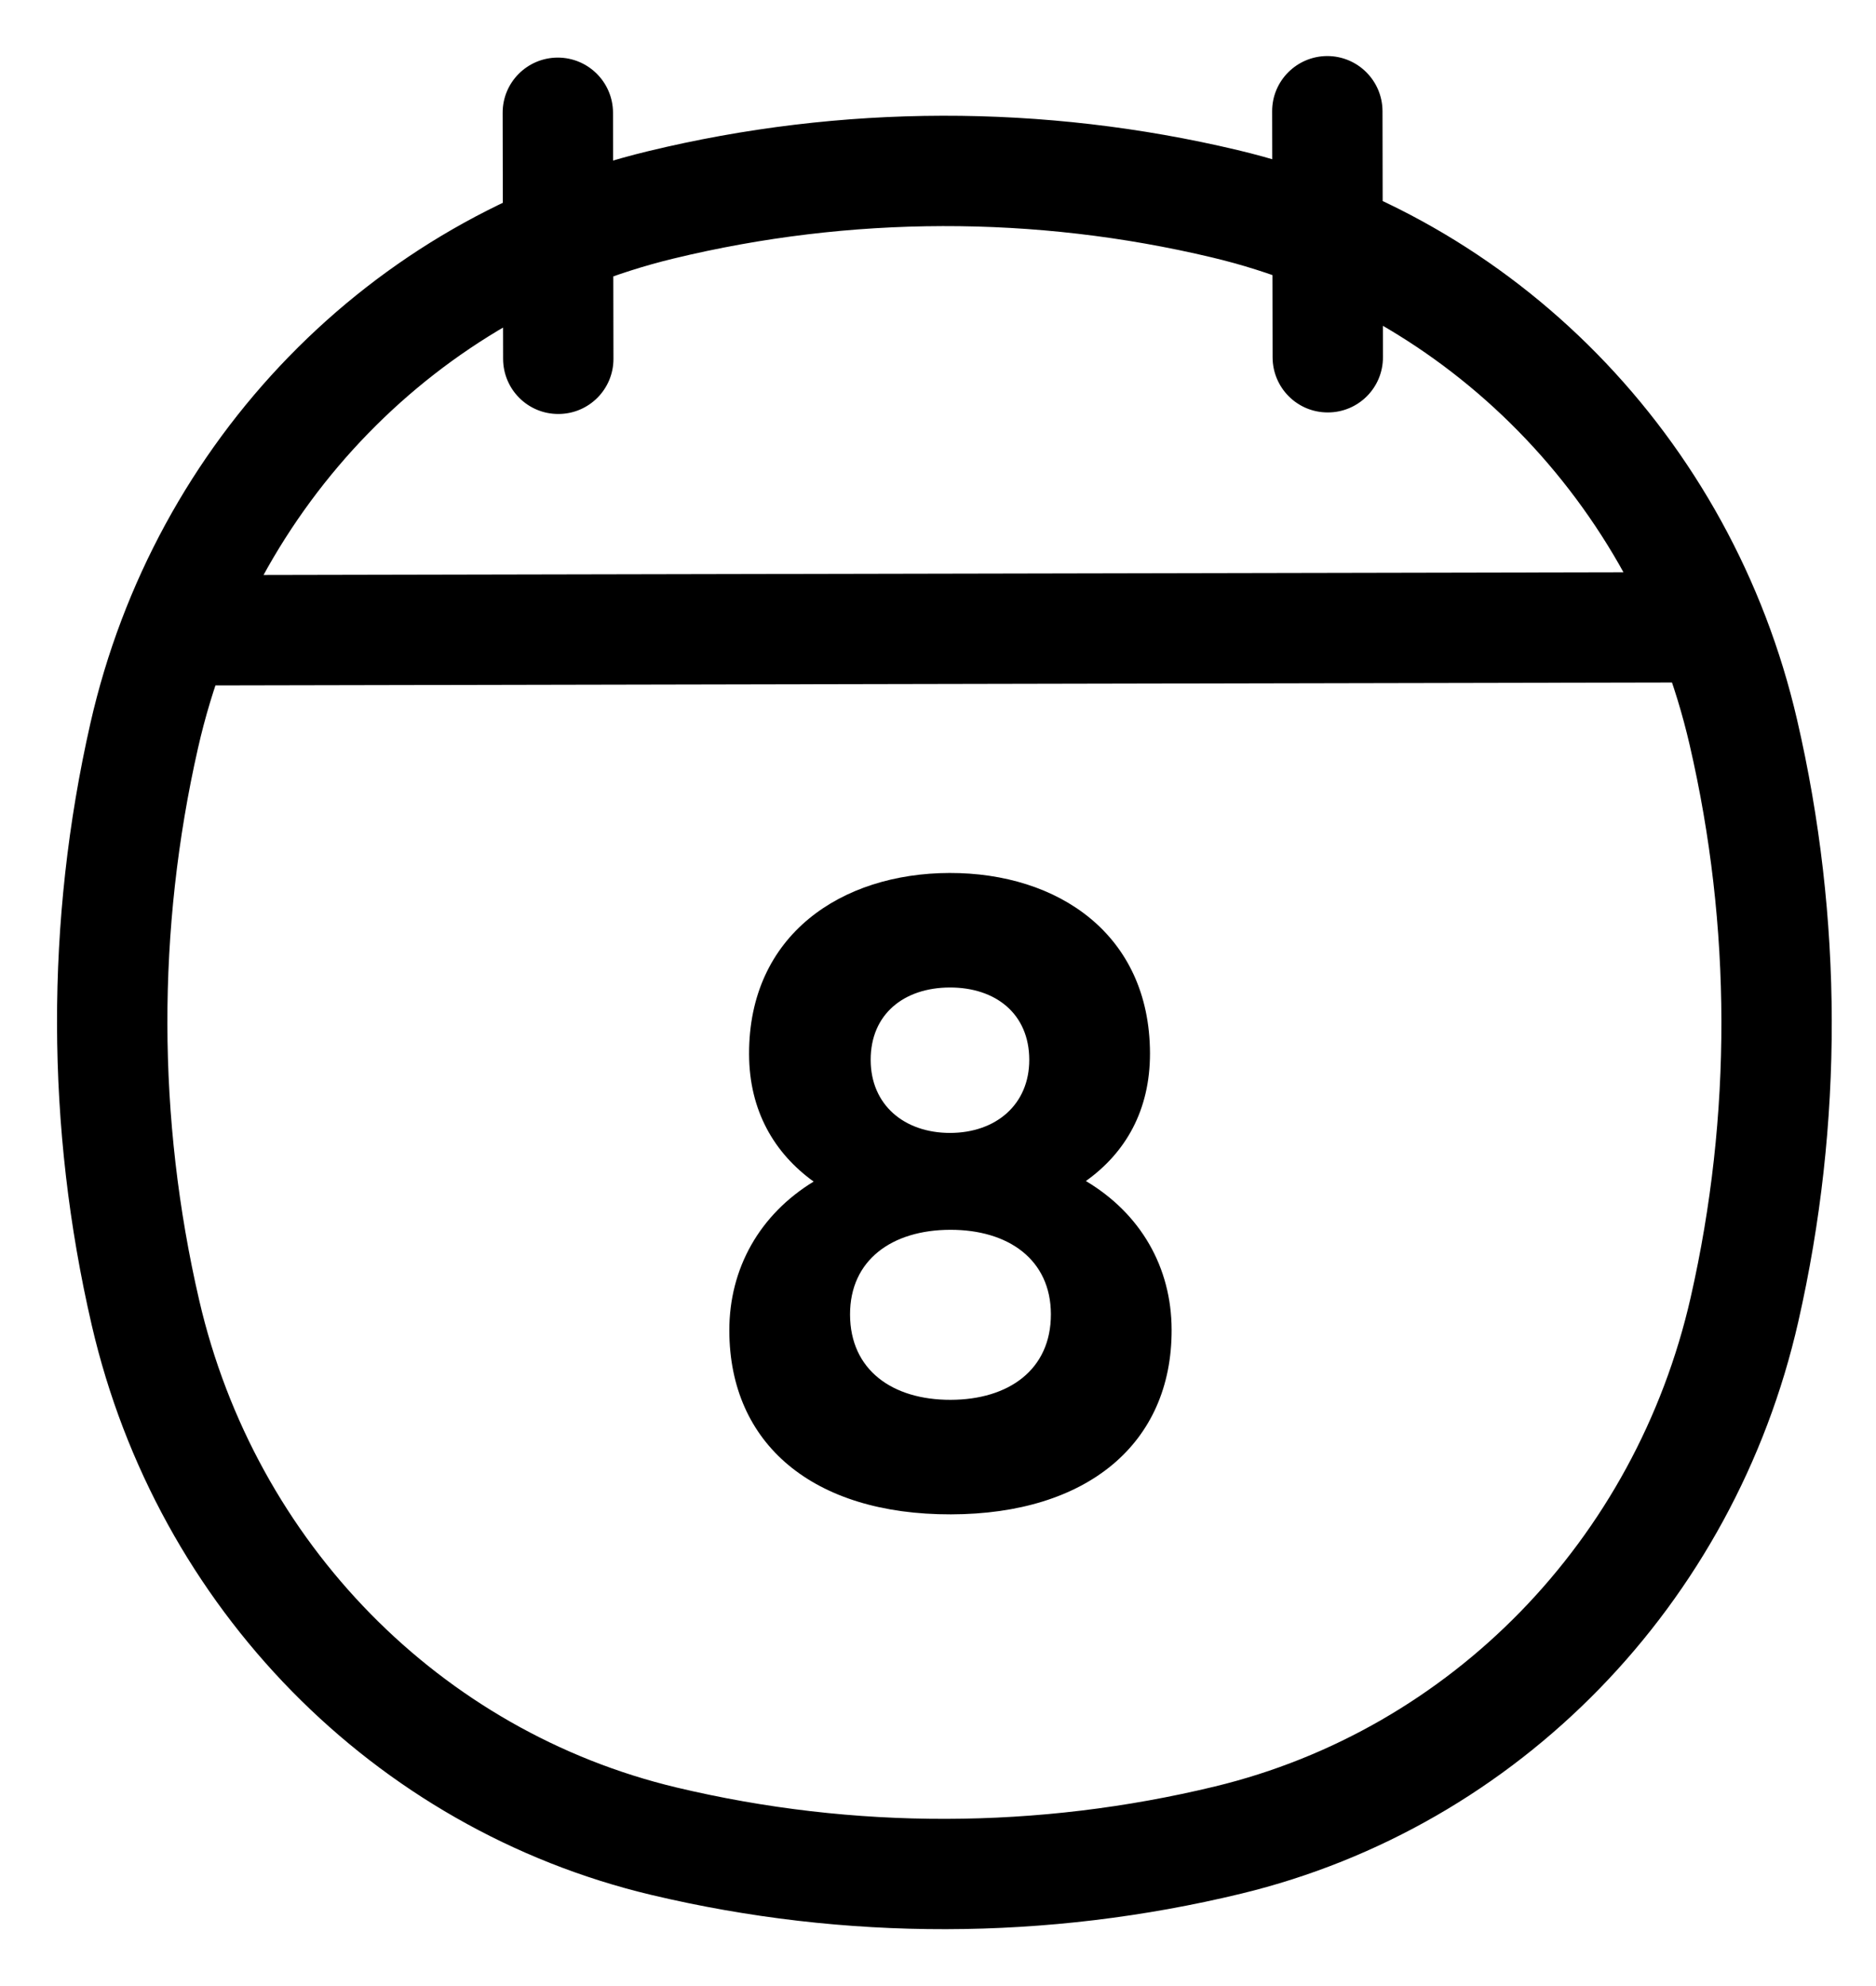 <svg width="17" height="18" viewBox="0 0 17 18" fill="none" xmlns="http://www.w3.org/2000/svg">
<path d="M1.318 11.897L1.805 11.784L1.318 11.897ZM1.307 6.666L1.795 6.777L1.307 6.666ZM15.798 6.637L15.311 6.75L15.798 6.637ZM15.809 11.867L15.321 11.757L15.809 11.867ZM11.128 16.677L11.246 17.163L11.128 16.677ZM6.018 16.687L6.133 16.201L6.018 16.687ZM5.988 1.857L6.105 2.343L5.988 1.857ZM11.098 1.847L11.214 1.36L11.098 1.847ZM5.555 1.021C5.554 0.745 5.33 0.522 5.054 0.522C4.777 0.523 4.554 0.747 4.555 1.023L5.555 1.021ZM4.559 3.253C4.56 3.53 4.784 3.753 5.06 3.752C5.336 3.752 5.56 3.528 5.559 3.251L4.559 3.253ZM12.528 1.007C12.527 0.731 12.303 0.508 12.027 0.508C11.751 0.509 11.527 0.733 11.528 1.009L12.528 1.007ZM11.532 3.239C11.533 3.516 11.757 3.739 12.033 3.738C12.309 3.738 12.533 3.514 12.532 3.237L11.532 3.239ZM1.805 11.784C1.424 10.138 1.421 8.424 1.795 6.777L0.819 6.556C0.412 8.35 0.416 10.217 0.831 12.009L1.805 11.784ZM15.311 6.75C15.692 8.396 15.695 10.109 15.321 11.757L16.296 11.978C16.704 10.184 16.7 8.317 16.285 6.524L15.311 6.75ZM11.01 16.191C9.407 16.579 7.738 16.583 6.133 16.201L5.902 17.174C7.66 17.592 9.489 17.588 11.246 17.163L11.01 16.191ZM6.105 2.343C7.708 1.955 9.378 1.951 10.982 2.333L11.214 1.36C9.456 0.942 7.626 0.945 5.87 1.371L6.105 2.343ZM6.133 16.201C3.995 15.692 2.314 13.985 1.805 11.784L0.831 12.009C1.423 14.57 3.384 16.575 5.902 17.174L6.133 16.201ZM11.246 17.163C13.761 16.554 15.714 14.541 16.296 11.978L15.321 11.757C14.821 13.959 13.147 15.674 11.01 16.191L11.246 17.163ZM10.982 2.333C13.121 2.842 14.802 4.549 15.311 6.75L16.285 6.524C15.693 3.964 13.732 1.959 11.214 1.36L10.982 2.333ZM5.87 1.371C3.354 1.98 1.401 3.993 0.819 6.556L1.795 6.777C2.295 4.575 3.969 2.86 6.105 2.343L5.87 1.371ZM1.578 6.213L15.525 6.185L15.523 5.185L1.576 5.213L1.578 6.213ZM4.555 1.023L4.559 3.253L5.559 3.251L5.555 1.021L4.555 1.023ZM11.528 1.009L11.532 3.239L12.532 3.237L12.528 1.007L11.528 1.009Z" fill="black"/>
<path d="M9.84 10.704C10.199 10.448 10.422 10.064 10.421 9.545C10.418 8.467 9.587 7.91 8.605 7.912C7.623 7.914 6.785 8.475 6.788 9.553C6.789 10.072 7.021 10.455 7.373 10.709C6.886 11.006 6.608 11.493 6.609 12.06C6.611 13.09 7.371 13.728 8.617 13.725C9.854 13.723 10.62 13.082 10.617 12.052C10.616 11.485 10.336 10.999 9.84 10.704ZM8.607 8.95C9.022 8.949 9.326 9.188 9.327 9.604C9.328 10.011 9.025 10.267 8.61 10.268C8.194 10.268 7.89 10.014 7.89 9.606C7.889 9.191 8.192 8.951 8.607 8.95ZM8.614 12.687C8.087 12.688 7.704 12.417 7.703 11.914C7.702 11.419 8.084 11.147 8.611 11.146C9.138 11.145 9.522 11.416 9.523 11.911C9.524 12.414 9.141 12.686 8.614 12.687Z" fill="black"/>
</svg>

